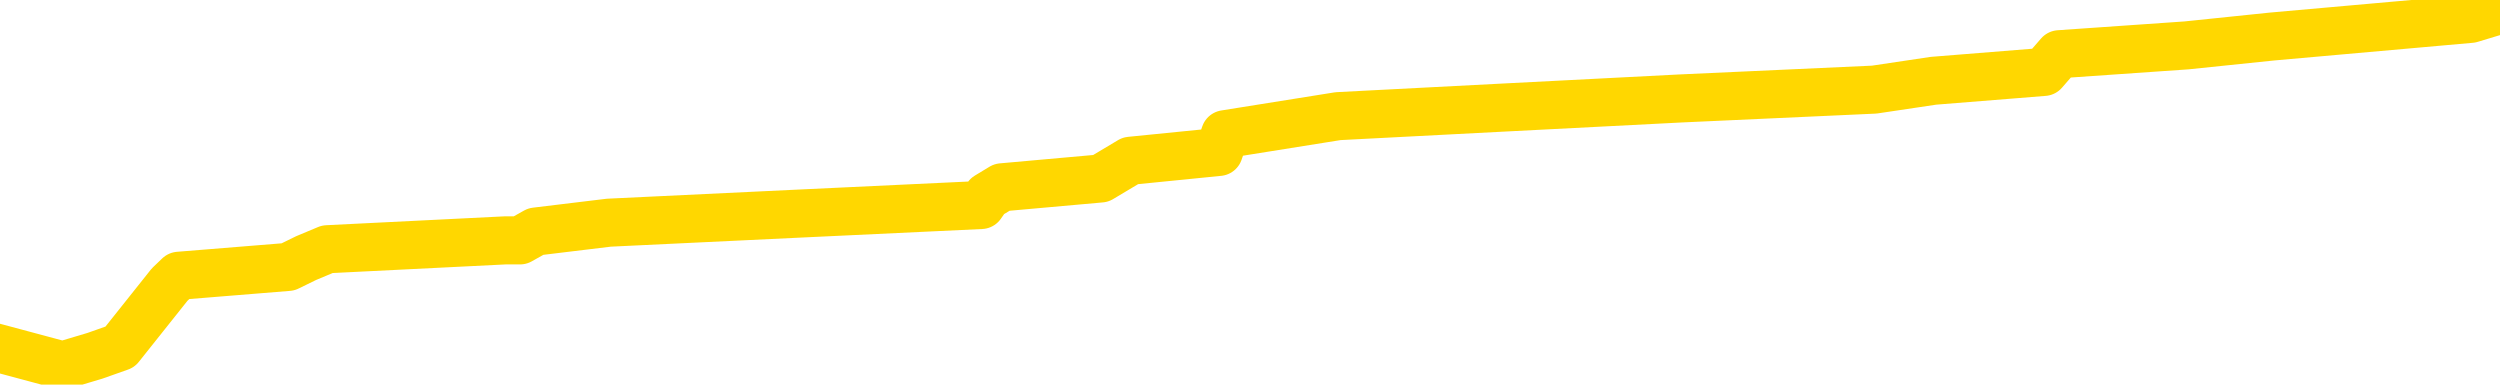 <svg xmlns="http://www.w3.org/2000/svg" version="1.1" viewBox="0 0 6500 1000">
	<path fill="none" stroke="gold" stroke-width="125" stroke-linecap="round" stroke-linejoin="round" d="M0 7679  L-101488 7679 L-101304 7656 L-100814 7610 L-100520 7587 L-100209 7541 L-99974 7518 L-99921 7472 L-99862 7426 L-99709 7402 L-99668 7356 L-99535 7333 L-99243 7310 L-98702 7310 L-98092 7287 L-98044 7287 L-97404 7264 L-97371 7264 L-96845 7264 L-96713 7241 L-96322 7195 L-95994 7149 L-95877 7103 L-95666 7057 L-94949 7057 L-94379 7034 L-94272 7034 L-94097 7011 L-93876 6964 L-93474 6941 L-93449 6895 L-92521 6849 L-92433 6803 L-92351 6757 L-92281 6711 L-91983 6688 L-91831 6642 L-89941 6665 L-89841 6665 L-89578 6665 L-89285 6688 L-89143 6642 L-88894 6642 L-88859 6619 L-88700 6596 L-88237 6550 L-87984 6526 L-87772 6480 L-87520 6457 L-87171 6434 L-86244 6388 L-86150 6342 L-85740 6319 L-84569 6273 L-83380 6250 L-83287 6204 L-83260 6158 L-82994 6112 L-82695 6065 L-82566 6019 L-82529 5973 L-81714 5973 L-81330 5996 L-80270 6019 L-80208 6019 L-79943 6480 L-79472 6918 L-79280 7356 L-79016 7794 L-78679 7771 L-78544 7748 L-78088 7725 L-77345 7702 L-77327 7679 L-77162 7633 L-77094 7633 L-76578 7610 L-75549 7610 L-75353 7587 L-74864 7564 L-74502 7541 L-74094 7541 L-73708 7564 L-72005 7564 L-71907 7564 L-71835 7564 L-71773 7564 L-71589 7541 L-71252 7541 L-70612 7518 L-70535 7495 L-70474 7495 L-70287 7472 L-70208 7472 L-70030 7449 L-70011 7426 L-69781 7426 L-69393 7402 L-68505 7402 L-68465 7379 L-68377 7356 L-68350 7310 L-67342 7287 L-67192 7241 L-67168 7218 L-67035 7195 L-66995 7172 L-65737 7149 L-65679 7149 L-65139 7126 L-65087 7126 L-65040 7126 L-64645 7103 L-64505 7080 L-64306 7057 L-64159 7057 L-63994 7057 L-63718 7080 L-63359 7080 L-62806 7057 L-62161 7034 L-61903 6988 L-61749 6964 L-61348 6941 L-61308 6918 L-61187 6895 L-61125 6918 L-61112 6918 L-61018 6918 L-60725 6895 L-60573 6803 L-60243 6757 L-60165 6711 L-60089 6688 L-59863 6619 L-59796 6573 L-59568 6526 L-59516 6480 L-59351 6457 L-58345 6434 L-58162 6411 L-57611 6388 L-57218 6342 L-56821 6319 L-55971 6273 L-55892 6250 L-55313 6227 L-54872 6227 L-54631 6204 L-54474 6204 L-54073 6158 L-54052 6158 L-53607 6135 L-53202 6112 L-53066 6065 L-52891 6019 L-52755 5973 L-52504 5927 L-51504 5904 L-51422 5881 L-51287 5858 L-51248 5835 L-50358 5812 L-50143 5789 L-49699 5766 L-49582 5743 L-49525 5720 L-48849 5720 L-48749 5697 L-48720 5697 L-47378 5674 L-46972 5650 L-46933 5627 L-46004 5604 L-45906 5581 L-45773 5558 L-45369 5535 L-45343 5512 L-45250 5489 L-45034 5466 L-44623 5420 L-43469 5374 L-43177 5328 L-43149 5282 L-42541 5259 L-42290 5213 L-42271 5189 L-41341 5166 L-41290 5120 L-41168 5097 L-41150 5051 L-40994 5028 L-40819 4982 L-40682 4959 L-40626 4936 L-40518 4913 L-40433 4890 L-40200 4867 L-40125 4844 L-39816 4821 L-39698 4798 L-39528 4775 L-39437 4751 L-39335 4751 L-39311 4728 L-39234 4728 L-39136 4682 L-38770 4659 L-38665 4636 L-38161 4613 L-37710 4590 L-37671 4567 L-37647 4544 L-37607 4521 L-37478 4498 L-37377 4475 L-36935 4452 L-36653 4429 L-36061 4406 L-35930 4383 L-35656 4337 L-35504 4313 L-35350 4290 L-35265 4244 L-35187 4221 L-35001 4198 L-34951 4198 L-34923 4175 L-34844 4152 L-34821 4129 L-34537 4083 L-33933 4037 L-32938 4014 L-32640 3991 L-31906 3968 L-31662 3945 L-31572 3922 L-30994 3899 L-30296 3875 L-29544 3852 L-29225 3829 L-28842 3783 L-28765 3760 L-28131 3737 L-27945 3714 L-27858 3714 L-27728 3714 L-27415 3691 L-27366 3668 L-27224 3645 L-27202 3622 L-26235 3599 L-25689 3576 L-25211 3576 L-25150 3576 L-24826 3576 L-24805 3553 L-24742 3553 L-24532 3530 L-24455 3507 L-24401 3484 L-24378 3461 L-24339 3437 L-24323 3414 L-23566 3391 L-23549 3368 L-22750 3345 L-22598 3322 L-21692 3299 L-21186 3276 L-20957 3230 L-20915 3230 L-20800 3207 L-20624 3184 L-19869 3207 L-19735 3184 L-19571 3161 L-19252 3138 L-19076 3092 L-18054 3046 L-18031 3000 L-17780 2976 L-17567 2930 L-16933 2907 L-16695 2861 L-16662 2815 L-16484 2769 L-16404 2723 L-16314 2700 L-16250 2654 L-15810 2608 L-15786 2585 L-15245 2562 L-14989 2538 L-14495 2515 L-13617 2492 L-13581 2469 L-13528 2446 L-13487 2423 L-13370 2400 L-13093 2377 L-12886 2331 L-12689 2285 L-12666 2239 L-12615 2193 L-12576 2170 L-12498 2147 L-11901 2100 L-11840 2077 L-11737 2054 L-11583 2031 L-10951 2008 L-10270 1985 L-9967 1939 L-9621 1916 L-9423 1893 L-9375 1847 L-9054 1824 L-8427 1801 L-8280 1778 L-8244 1755 L-8186 1732 L-8109 1686 L-7868 1686 L-7780 1662 L-7686 1639 L-7392 1616 L-7258 1593 L-7198 1570 L-7161 1524 L-6888 1524 L-5882 1501 L-5707 1478 L-5656 1478 L-5363 1455 L-5171 1409 L-4838 1386 L-4331 1363 L-3769 1317 L-3754 1271 L-3738 1248 L-3637 1201 L-3523 1155 L-3484 1109 L-3446 1086 L-3380 1086 L-3352 1063 L-3213 1086 L-2921 1086 L-2870 1086 L-2765 1086 L-2501 1063 L-2036 1040 L-1891 1040 L-1837 994 L-1780 971 L-1589 948 L-1223 925 L-1009 925 L-814 925 L-756 925 L-697 879 L-543 856 L-274 833 L155 948 L170 948 L247 925 L312 902 L441 740 L465 717 L749 694 L796 671 L851 648 L1313 625 L1352 625 L1393 602 L1583 579 L2064 556 L2551 533 L2567 510 L2605 487 L2862 464 L2939 418 L3169 395 L3185 349 L3479 302 L3922 279 L4369 256 L4873 233 L5027 210 L5314 187 L5354 141 L5685 118 L5907 95 L6424 49 L6500 26" />
</svg>
